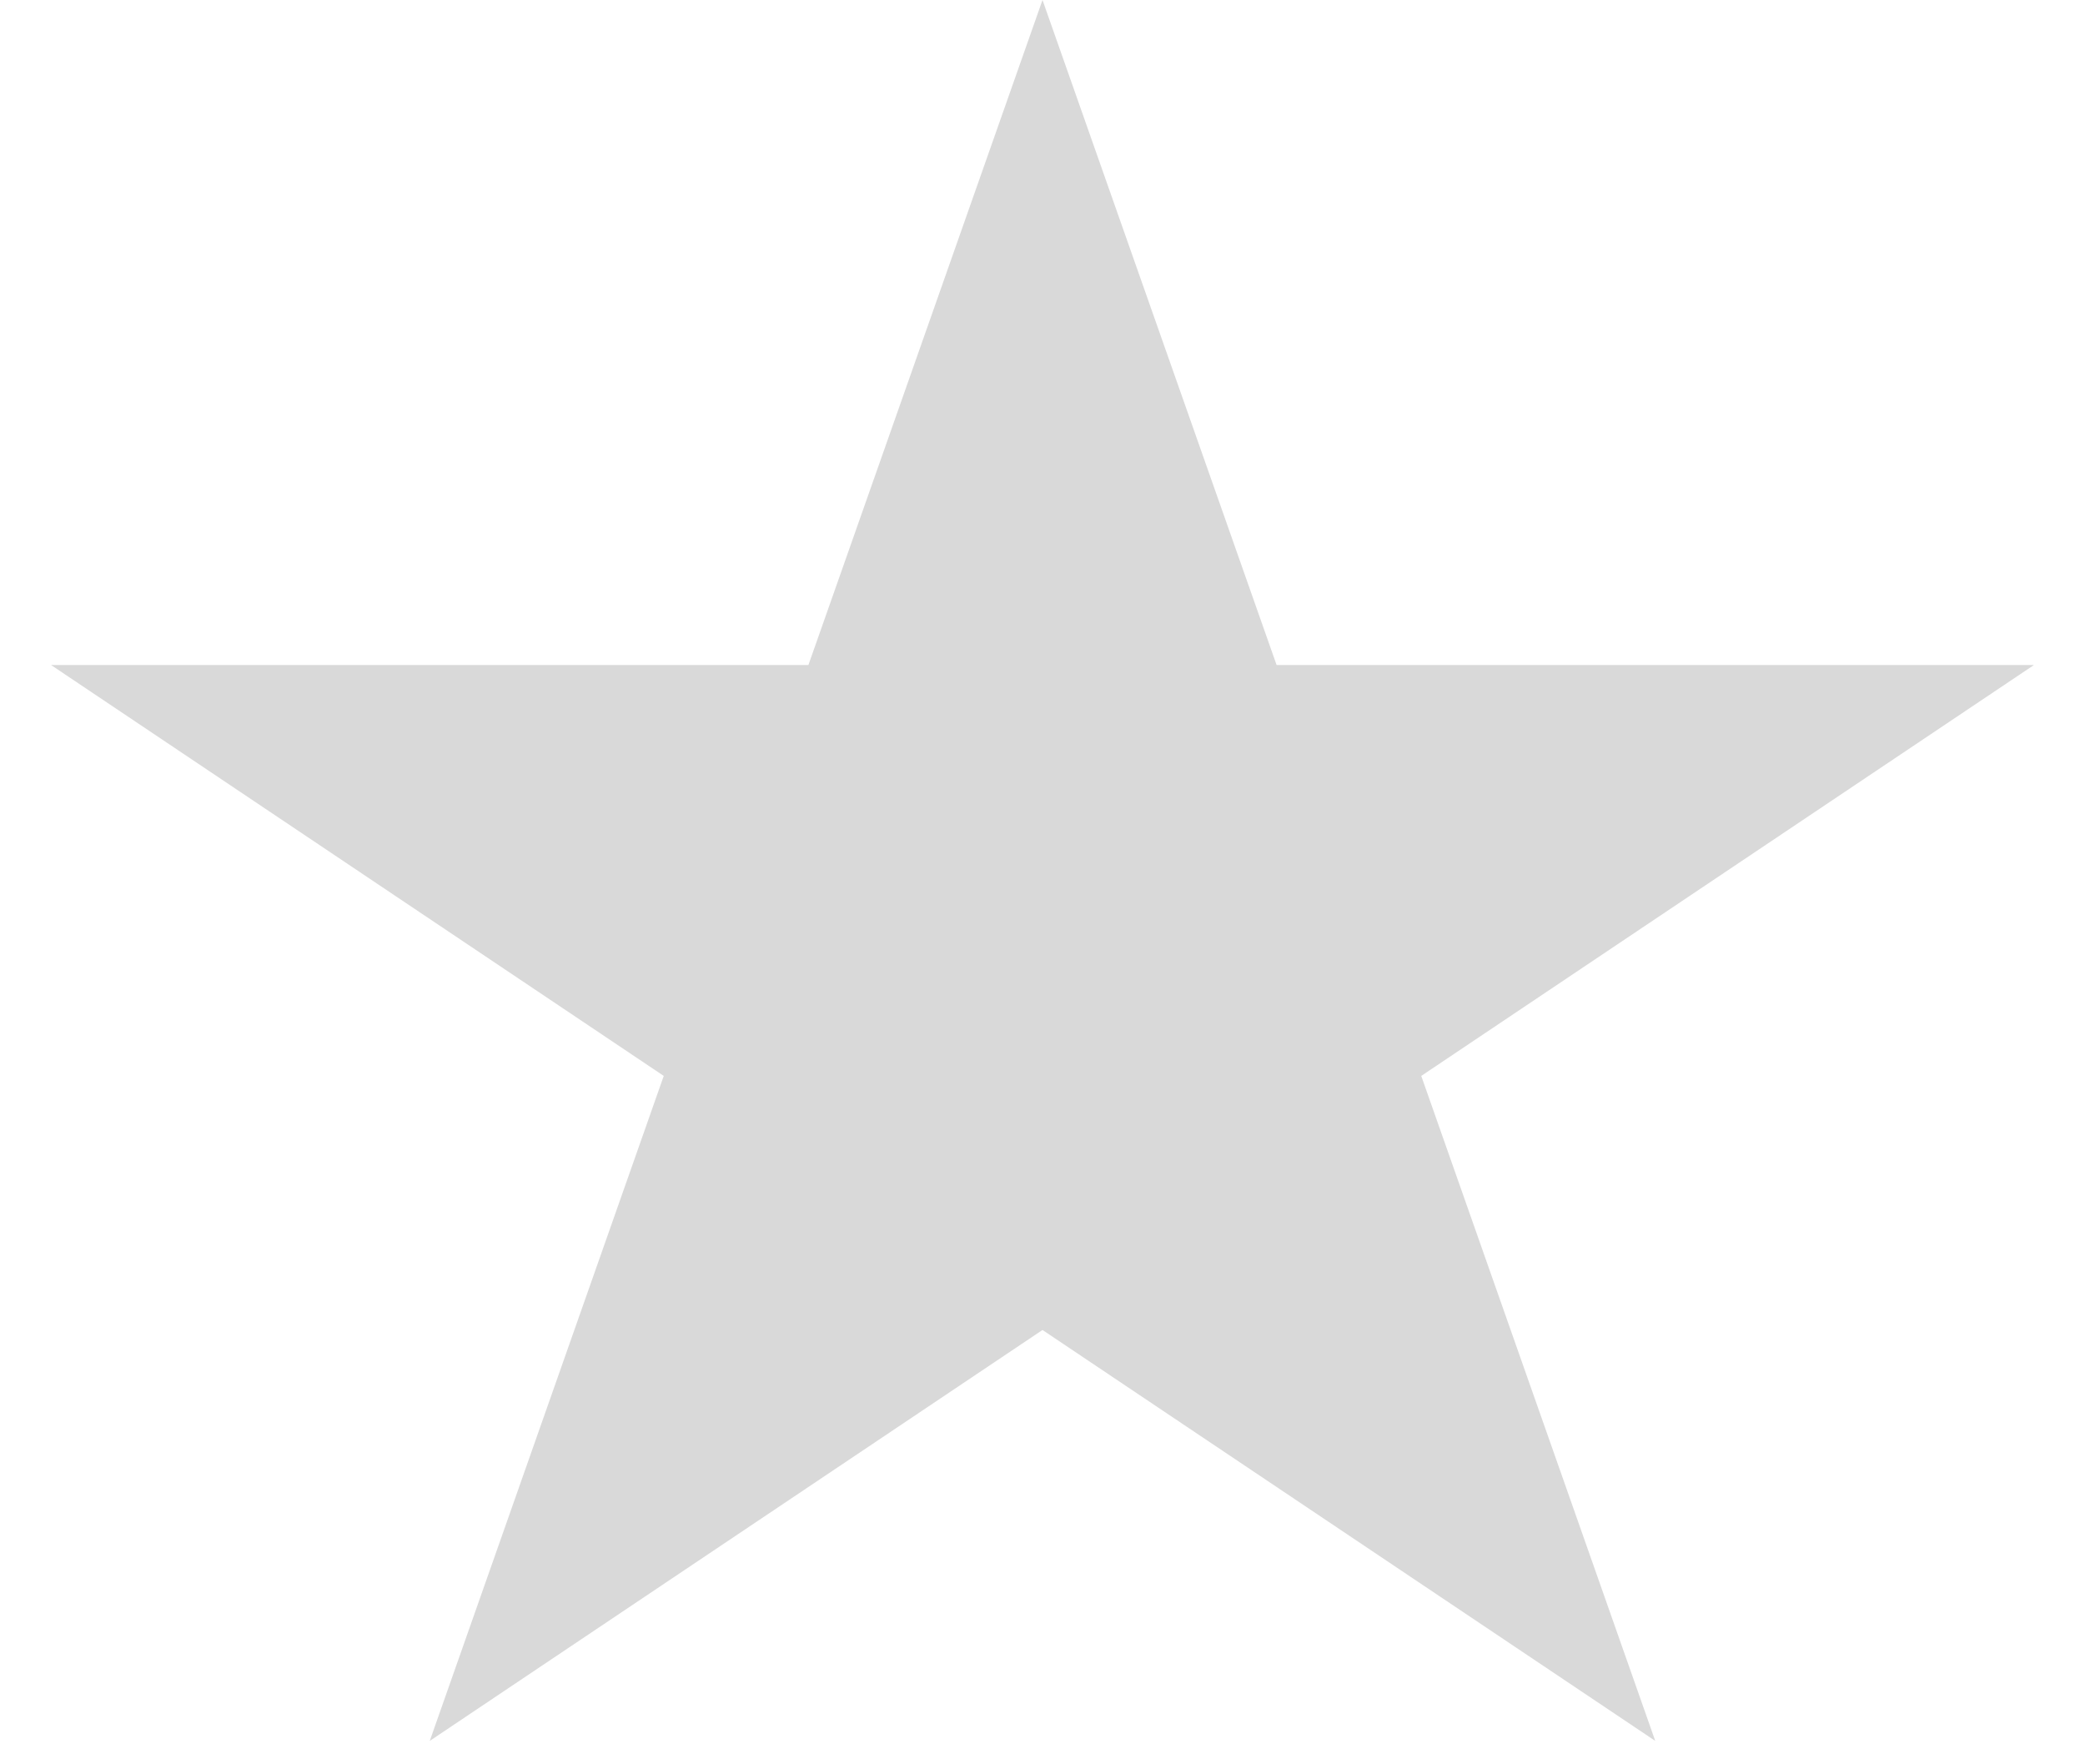 <svg width="26" height="22" viewBox="0 0 26 22" fill="none" xmlns="http://www.w3.org/2000/svg">
<path d="M13 0L15.919 8.292H25.364L17.723 13.416L20.641 21.708L13 16.584L5.359 21.708L8.277 13.416L0.636 8.292H10.081L13 0Z" fill="#D9D9D9"/>
</svg>
